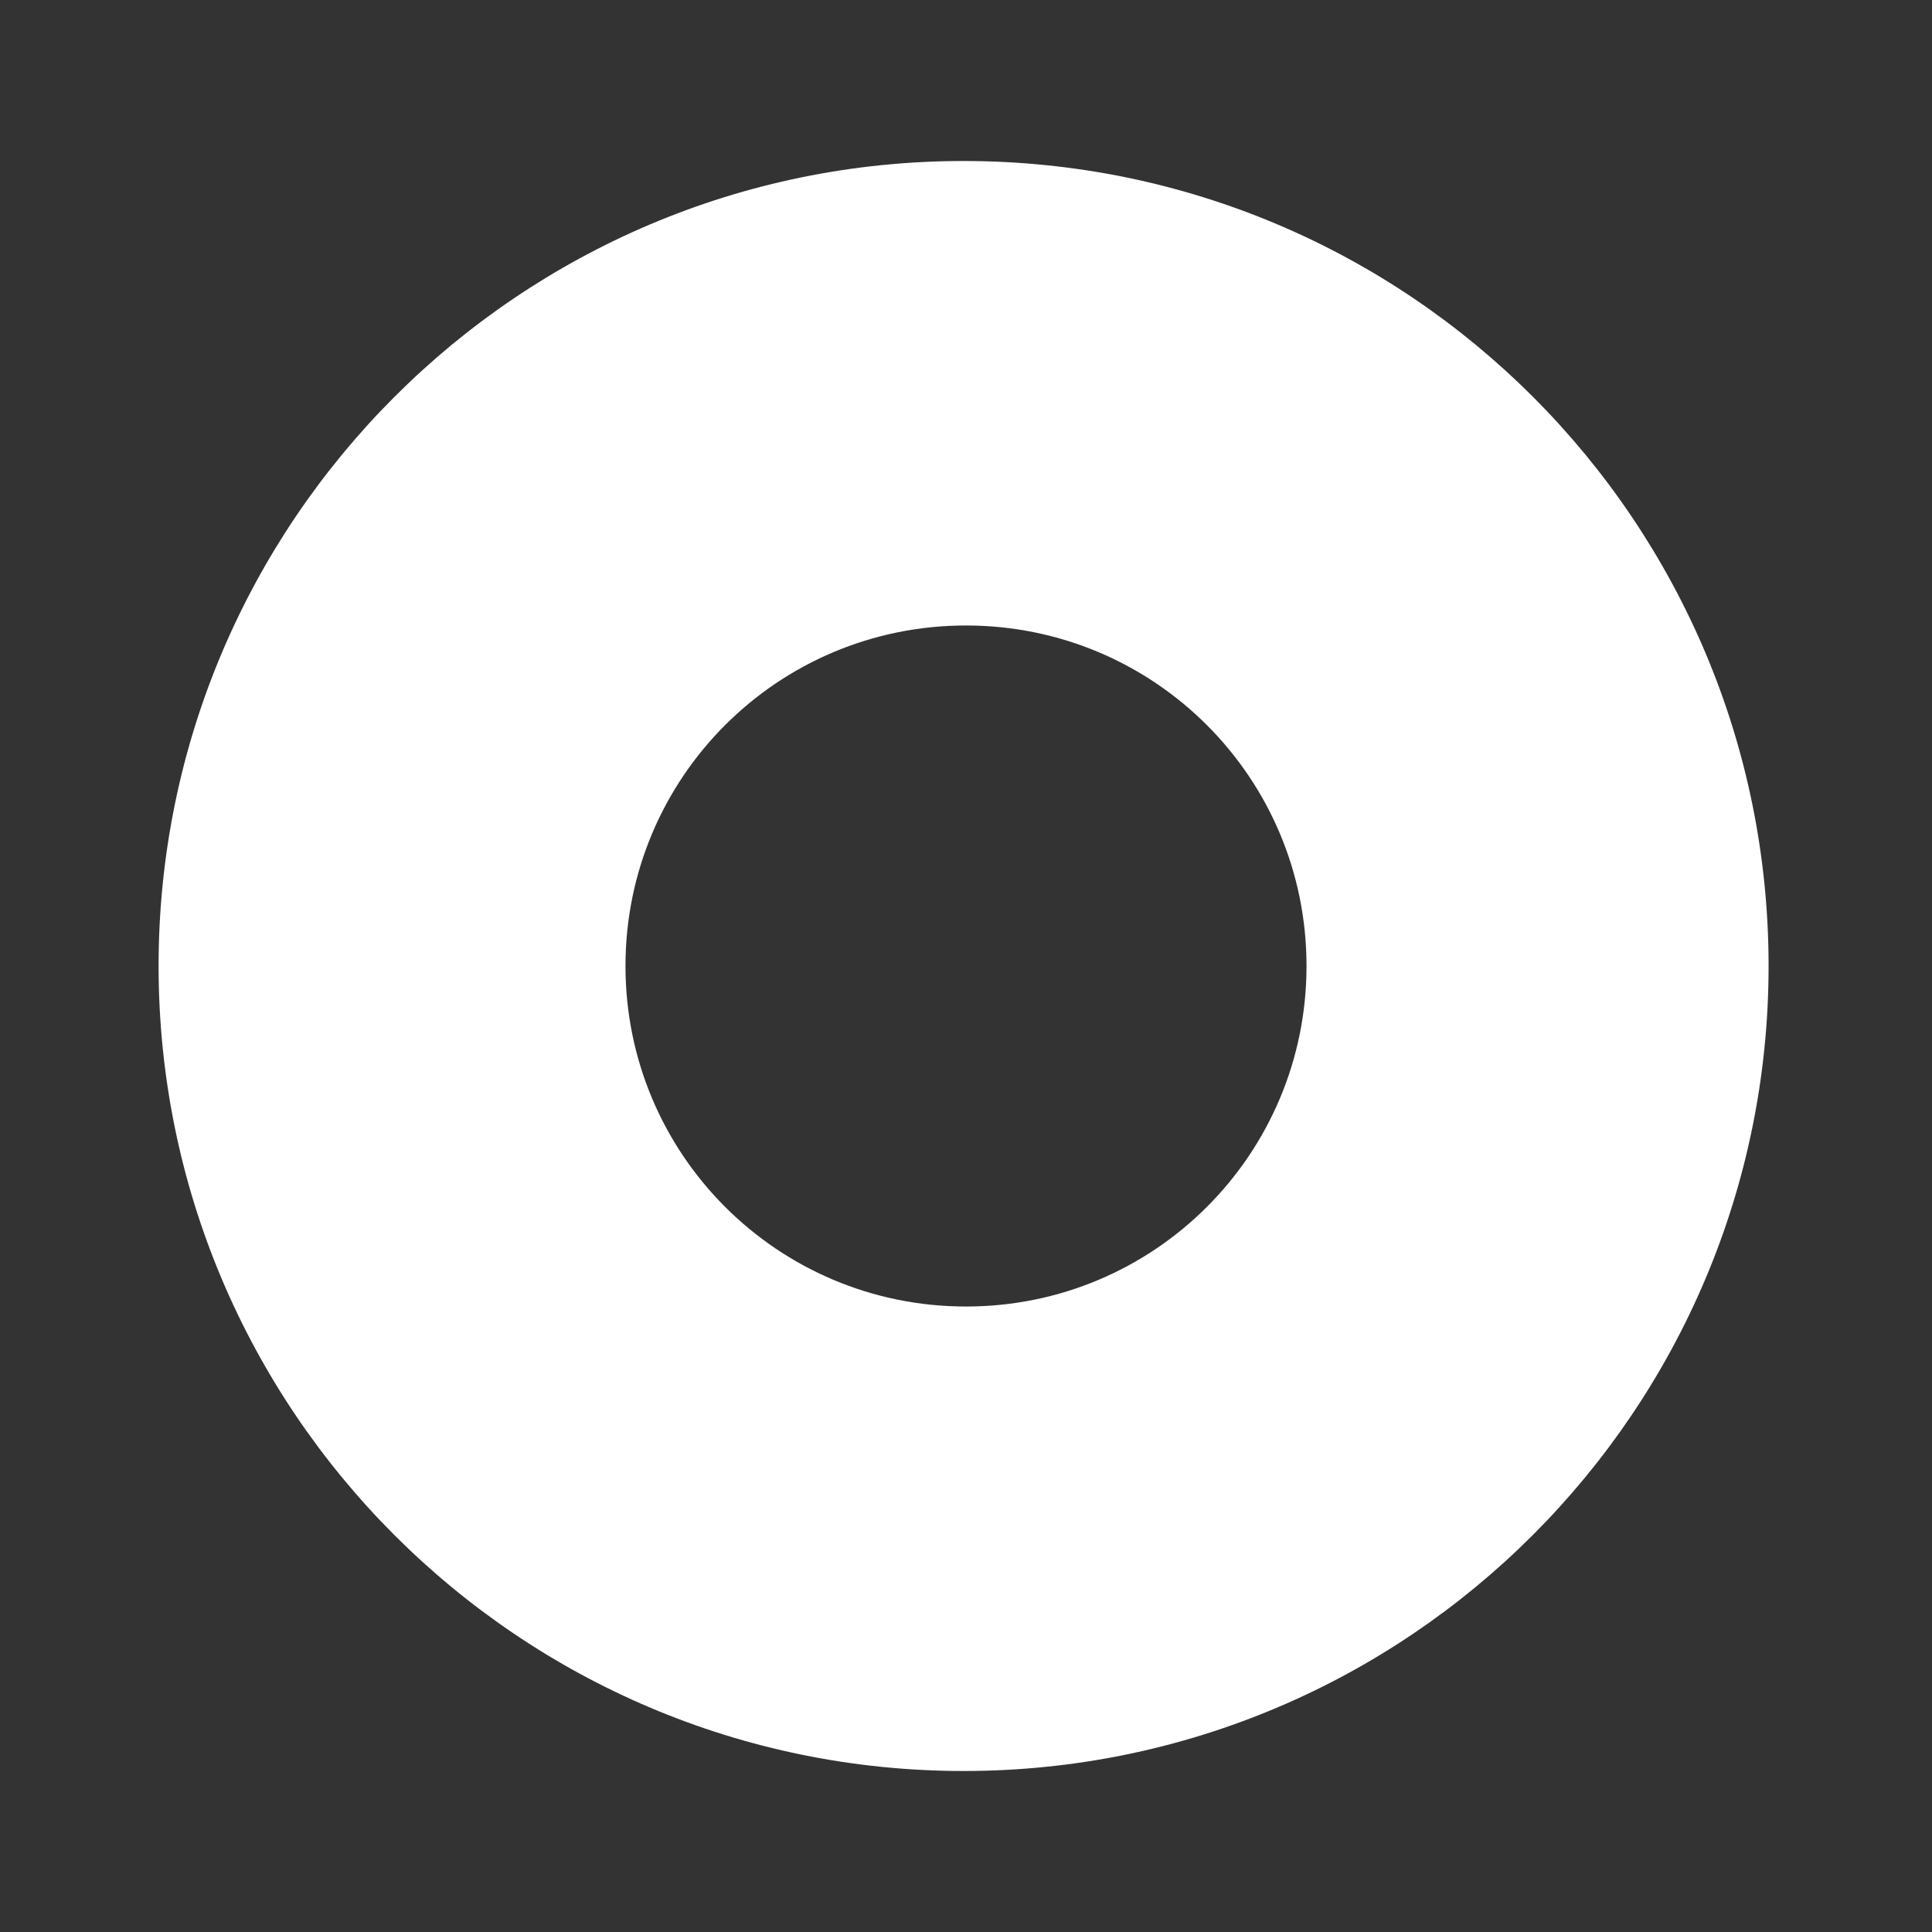 <svg width="24" height="24" viewBox="0 0 24 24" fill="none" xmlns="http://www.w3.org/2000/svg">
<rect x="0" y="0" width="24" height="24" fill="#333333" stroke="none"/>
<path d="M11.97 2C6.45 2 1.97 6.48 1.97 12C1.97 17.52 6.45 22 11.97 22C17.49 22 21.97 17.52 21.97 12C21.97 6.48 17.5 2 11.97 2ZM12 16.23C9.66 16.23 7.77 14.34 7.77 12C7.77 9.66 9.66 7.77 12 7.77C14.34 7.77 16.23 9.66 16.23 12C16.23 14.34 14.34 16.23 12 16.23Z" fill="white"/>
</svg>
